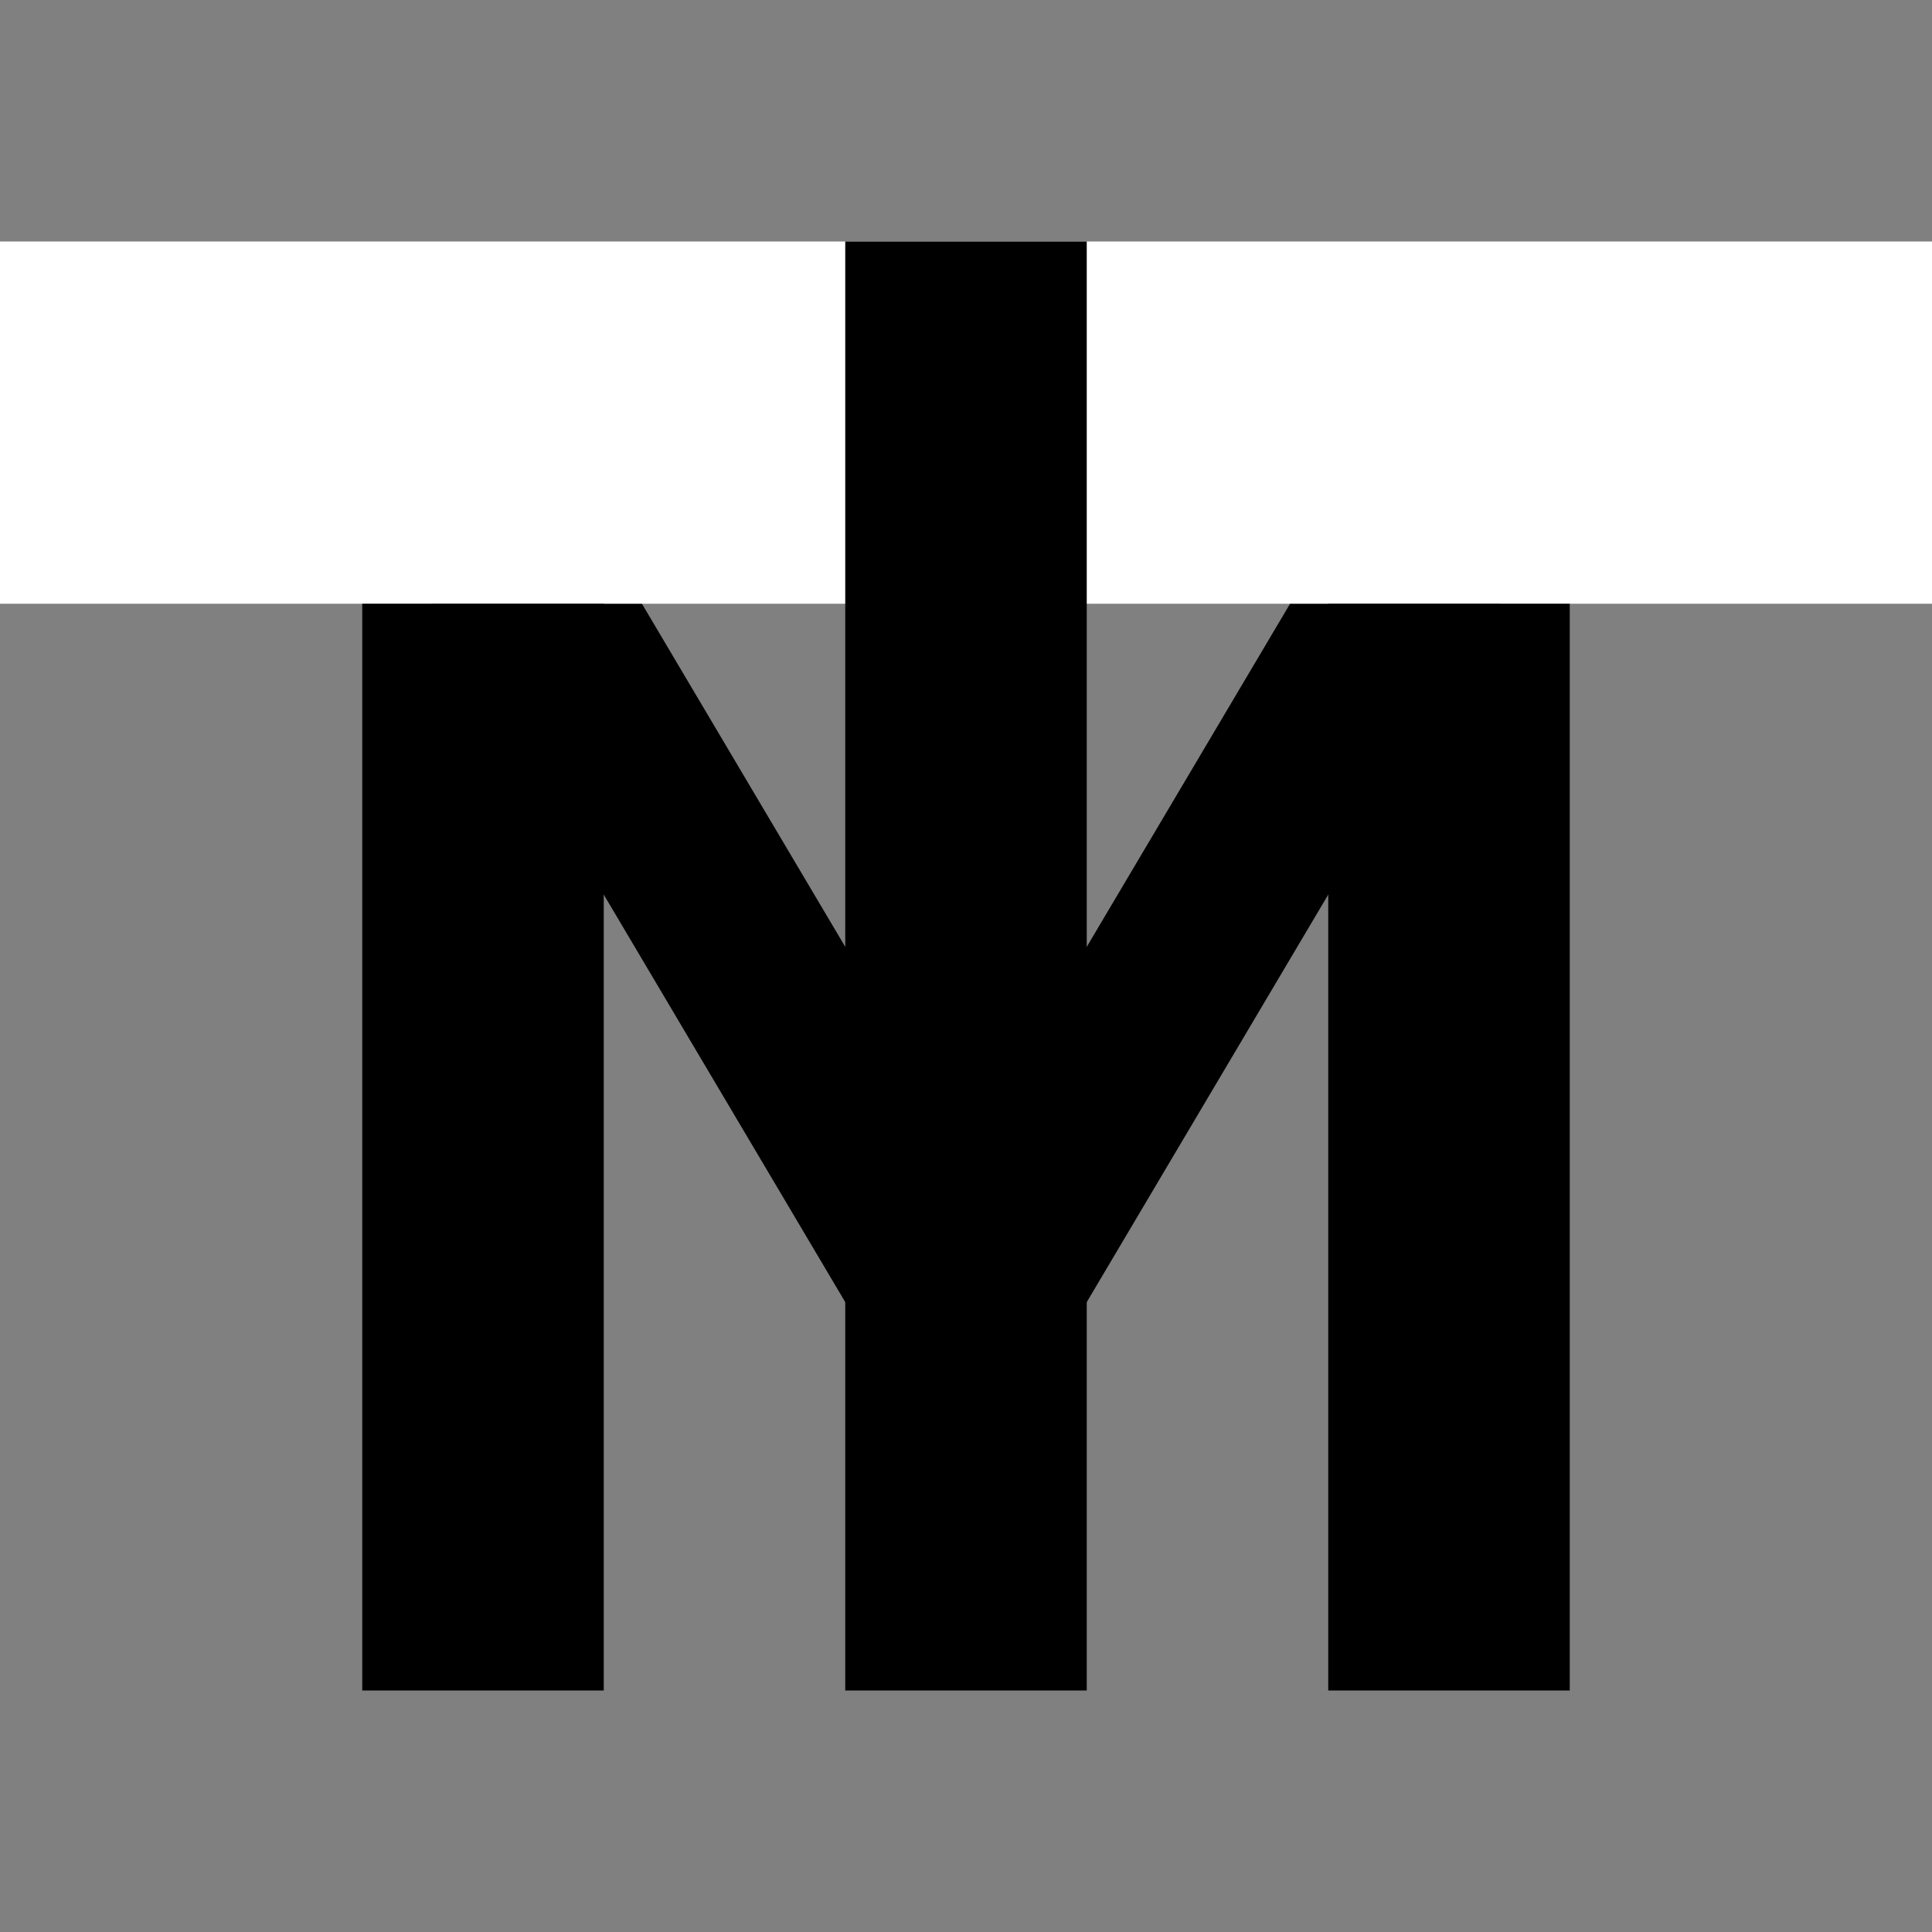 <?xml version="1.0" encoding="UTF-8" standalone="no"?>
<!-- Created with Inkscape (http://www.inkscape.org/) -->

<svg
   width="320"
   height="320"
   viewBox="0 0 320 320"
   version="1.1"
   id="svg5"
   inkscape:version="1.1.1 (1:1.1+202109281949+c3084ef5ed)"
   sodipodi:docname="trident-21.svg"
   xmlns:inkscape="http://www.inkscape.org/namespaces/inkscape"
   xmlns:sodipodi="http://sodipodi.sourceforge.net/DTD/sodipodi-0.dtd"
   xmlns="http://www.w3.org/2000/svg"
   xmlns:svg="http://www.w3.org/2000/svg">
  <rect x="0" y="0" width="320" height="320" fill="#808080" stroke="none"/>
  <sodipodi:namedview
     id="namedview7"
     pagecolor="#ffffff"
     bordercolor="#999999"
     borderopacity="1"
     inkscape:pageshadow="2"
     inkscape:pageopacity="1"
     inkscape:pagecheckerboard="0"
     inkscape:document-units="px"
     showgrid="false"
     units="px"
     width="320px"
     scale-x="1"
     inkscape:zoom="2"
     inkscape:cx="160.25"
     inkscape:cy="159.75"
     inkscape:current-layer="layer1"
     inkscape:showpageshadow="false">
    <inkscape:grid
       type="xygrid"
       id="grid821"
       empspacing="4"
       spacingx="20"
       spacingy="15"
       originy="100" />
  </sodipodi:namedview>
  <defs
     id="defs2" />
  <g
     inkscape:label="Layer 1"
     inkscape:groupmode="layer"
     id="layer1">
    <path
       style="fill:none;fill-opacity:1;stroke:#000000;stroke-width:30;stroke-linejoin:bevel;stroke-miterlimit:4;stroke-dasharray:none;stroke-opacity:1"
       d="M 80,85 160,220 240,85"
       id="path87473" />
    <rect
       style="fill:#ffffff;fill-opacity:1;stroke:none;stroke-width:0;stroke-linejoin:bevel;stroke-miterlimit:4;stroke-dasharray:none;stroke-opacity:1"
       id="rect87290"
       width="320"
       height="60"
       x="0"
       y="40" />
    <path
       style="fill:none;stroke:#000000;stroke-width:40;stroke-linecap:butt;stroke-linejoin:miter;stroke-miterlimit:4;stroke-dasharray:none;stroke-opacity:1"
       d="M 80,280 V 100"
       id="path1404" />
    <path
       style="fill:none;stroke:#000000;stroke-width:40;stroke-linecap:butt;stroke-linejoin:miter;stroke-miterlimit:4;stroke-dasharray:none;stroke-opacity:1"
       d="M 160,280 V 40"
       id="path1591" />
    <path
       style="fill:none;stroke:#000000;stroke-width:40;stroke-linecap:butt;stroke-linejoin:miter;stroke-miterlimit:4;stroke-dasharray:none;stroke-opacity:1"
       d="M 240,280 V 100"
       id="path1593" />
  </g>
</svg>
